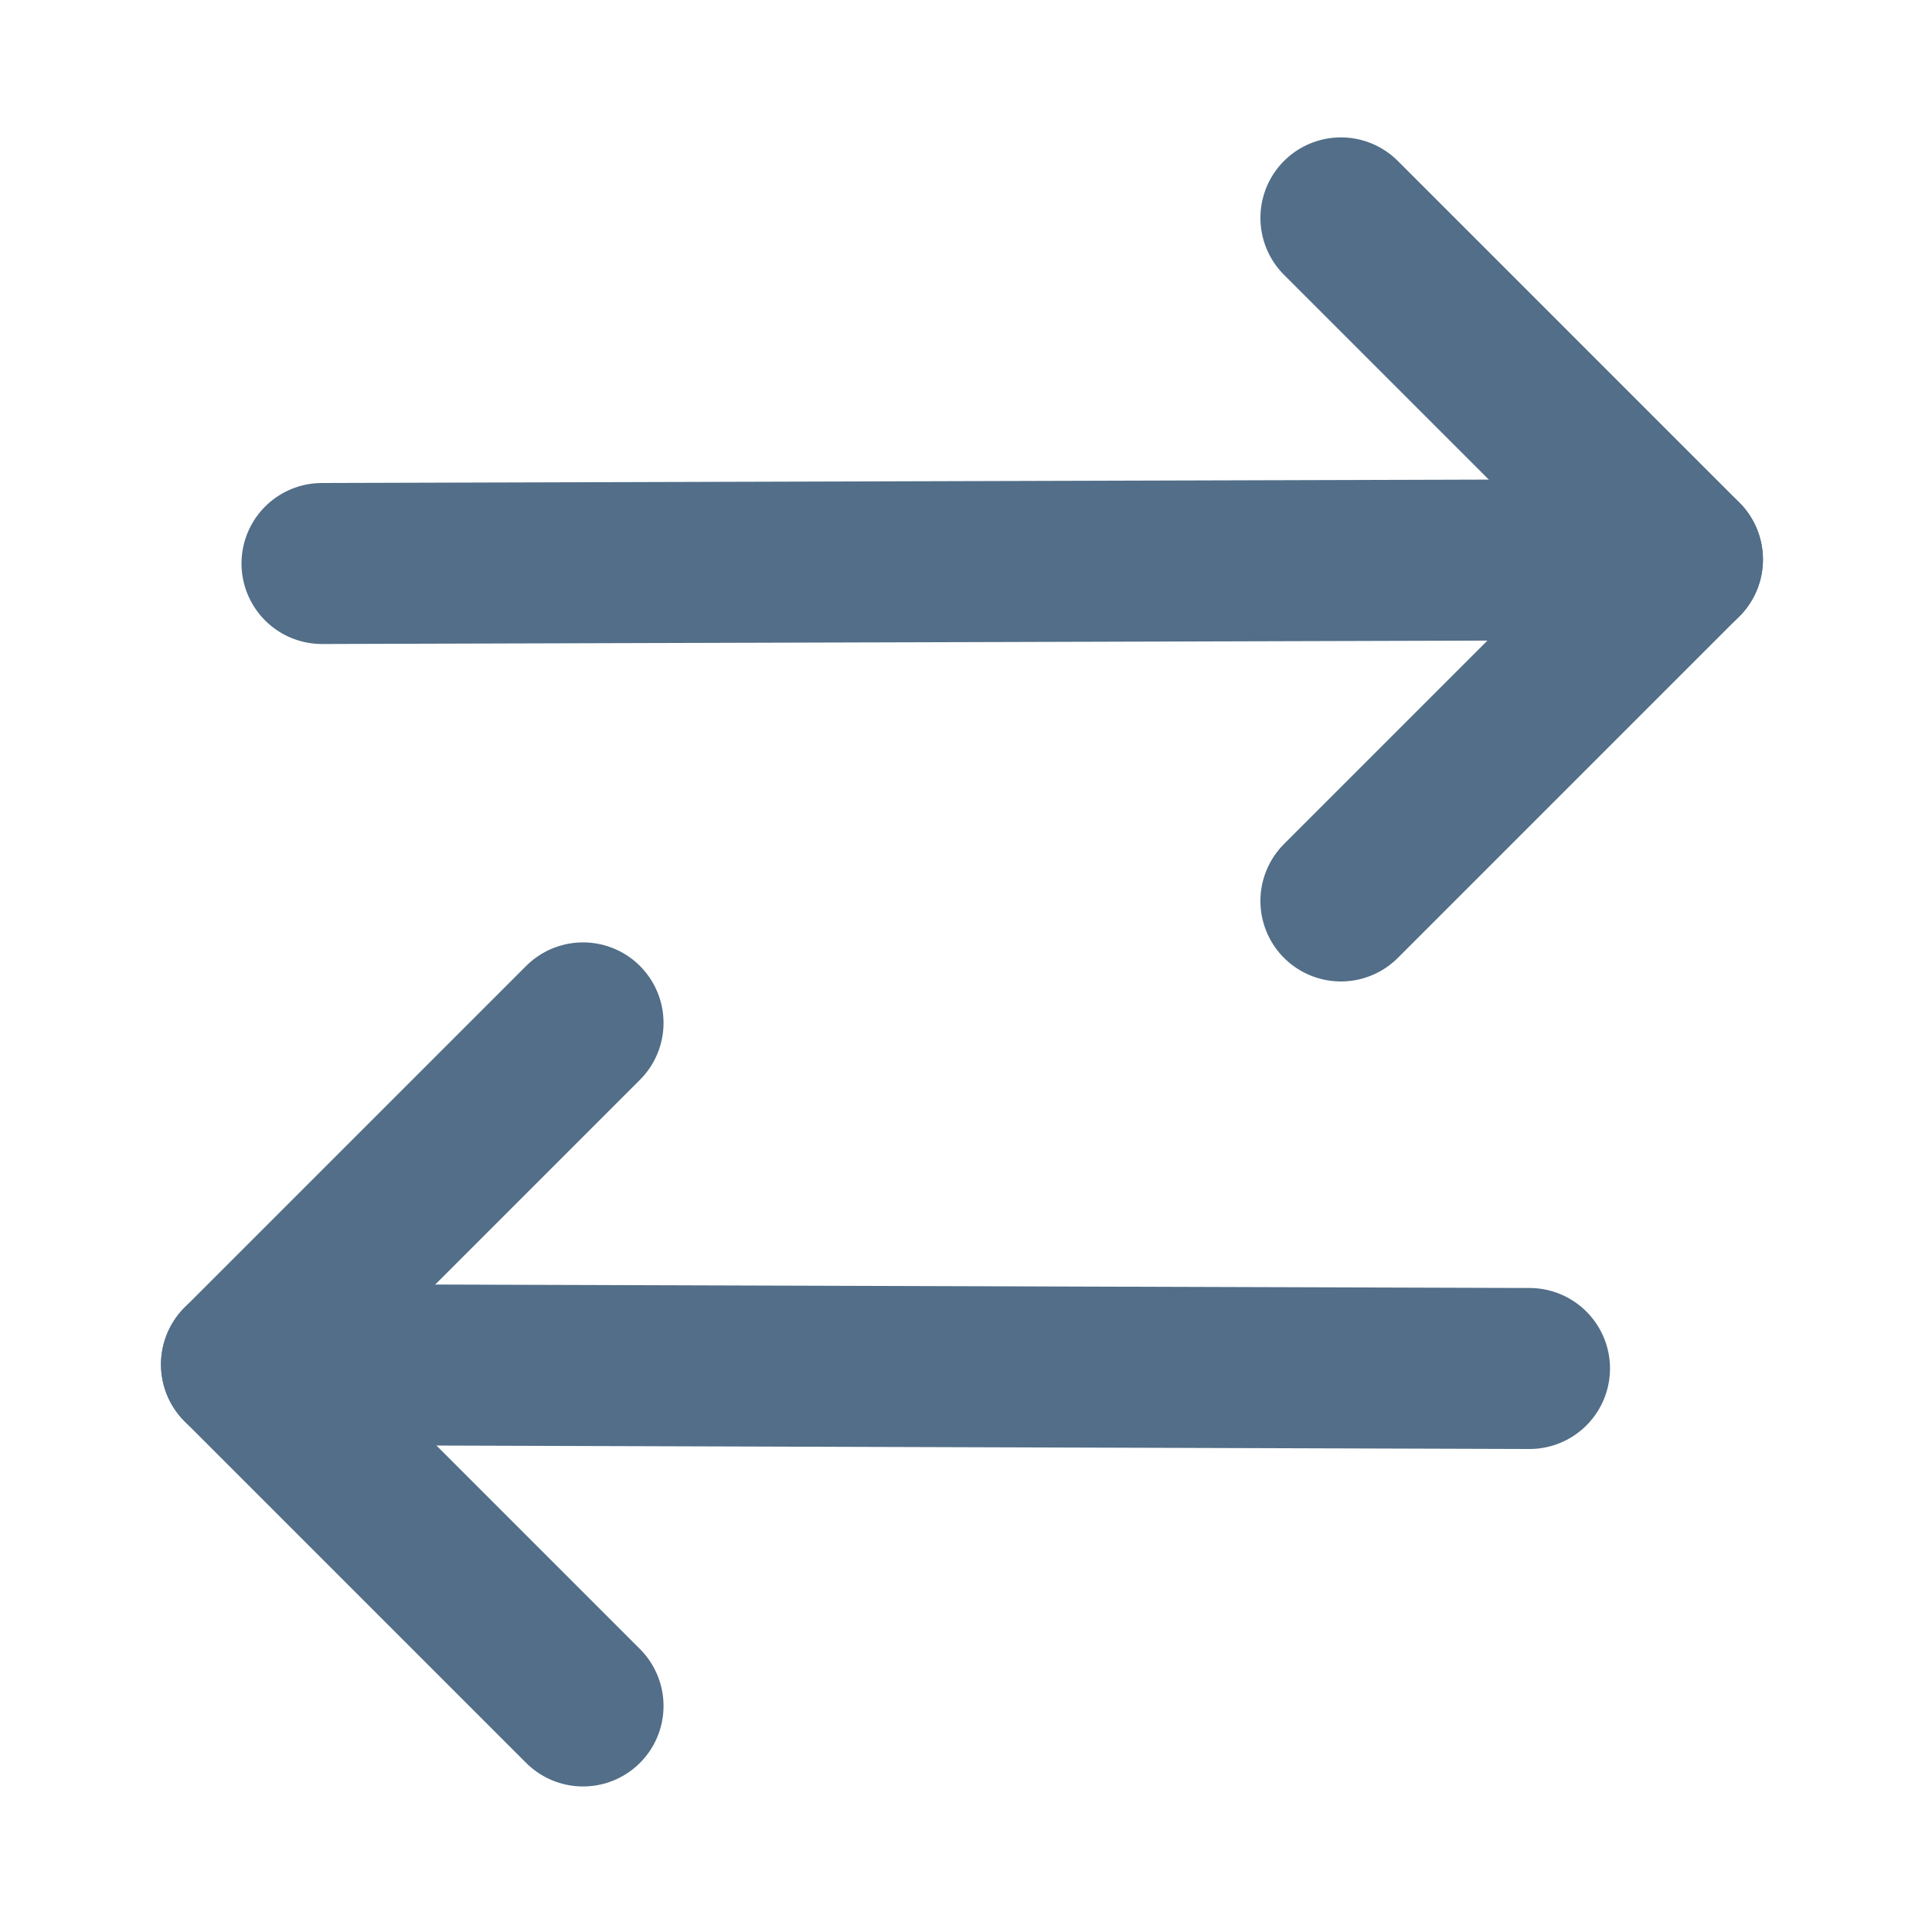 <svg width="18" height="18" viewBox="0 0 18 18" fill="none" xmlns="http://www.w3.org/2000/svg">
<g clip-path="url(#clip0_1315_6321)">
<path d="M12.493 2.03L15.675 5.212L12.493 8.394" stroke="#526E88" stroke-width="1.5" stroke-linecap="round" stroke-linejoin="round"/>
<path d="M5.432 15.894L2.25 12.712L5.432 9.53" stroke="#526E88" stroke-width="1.5" stroke-linecap="round" stroke-linejoin="round"/>
<path d="M15.675 5.213L3 5.25" stroke="#526E88" stroke-width="1.5" stroke-linecap="round" stroke-linejoin="round"/>
<path d="M2.25 12.712L14.25 12.75" stroke="#526E88" stroke-width="1.5" stroke-linecap="round" stroke-linejoin="round"/>
</g>
<defs>
<clipPath id="clip0_1315_6321">
<rect width="18" height="18" fill="white"/>
</clipPath>
</defs>
</svg>
